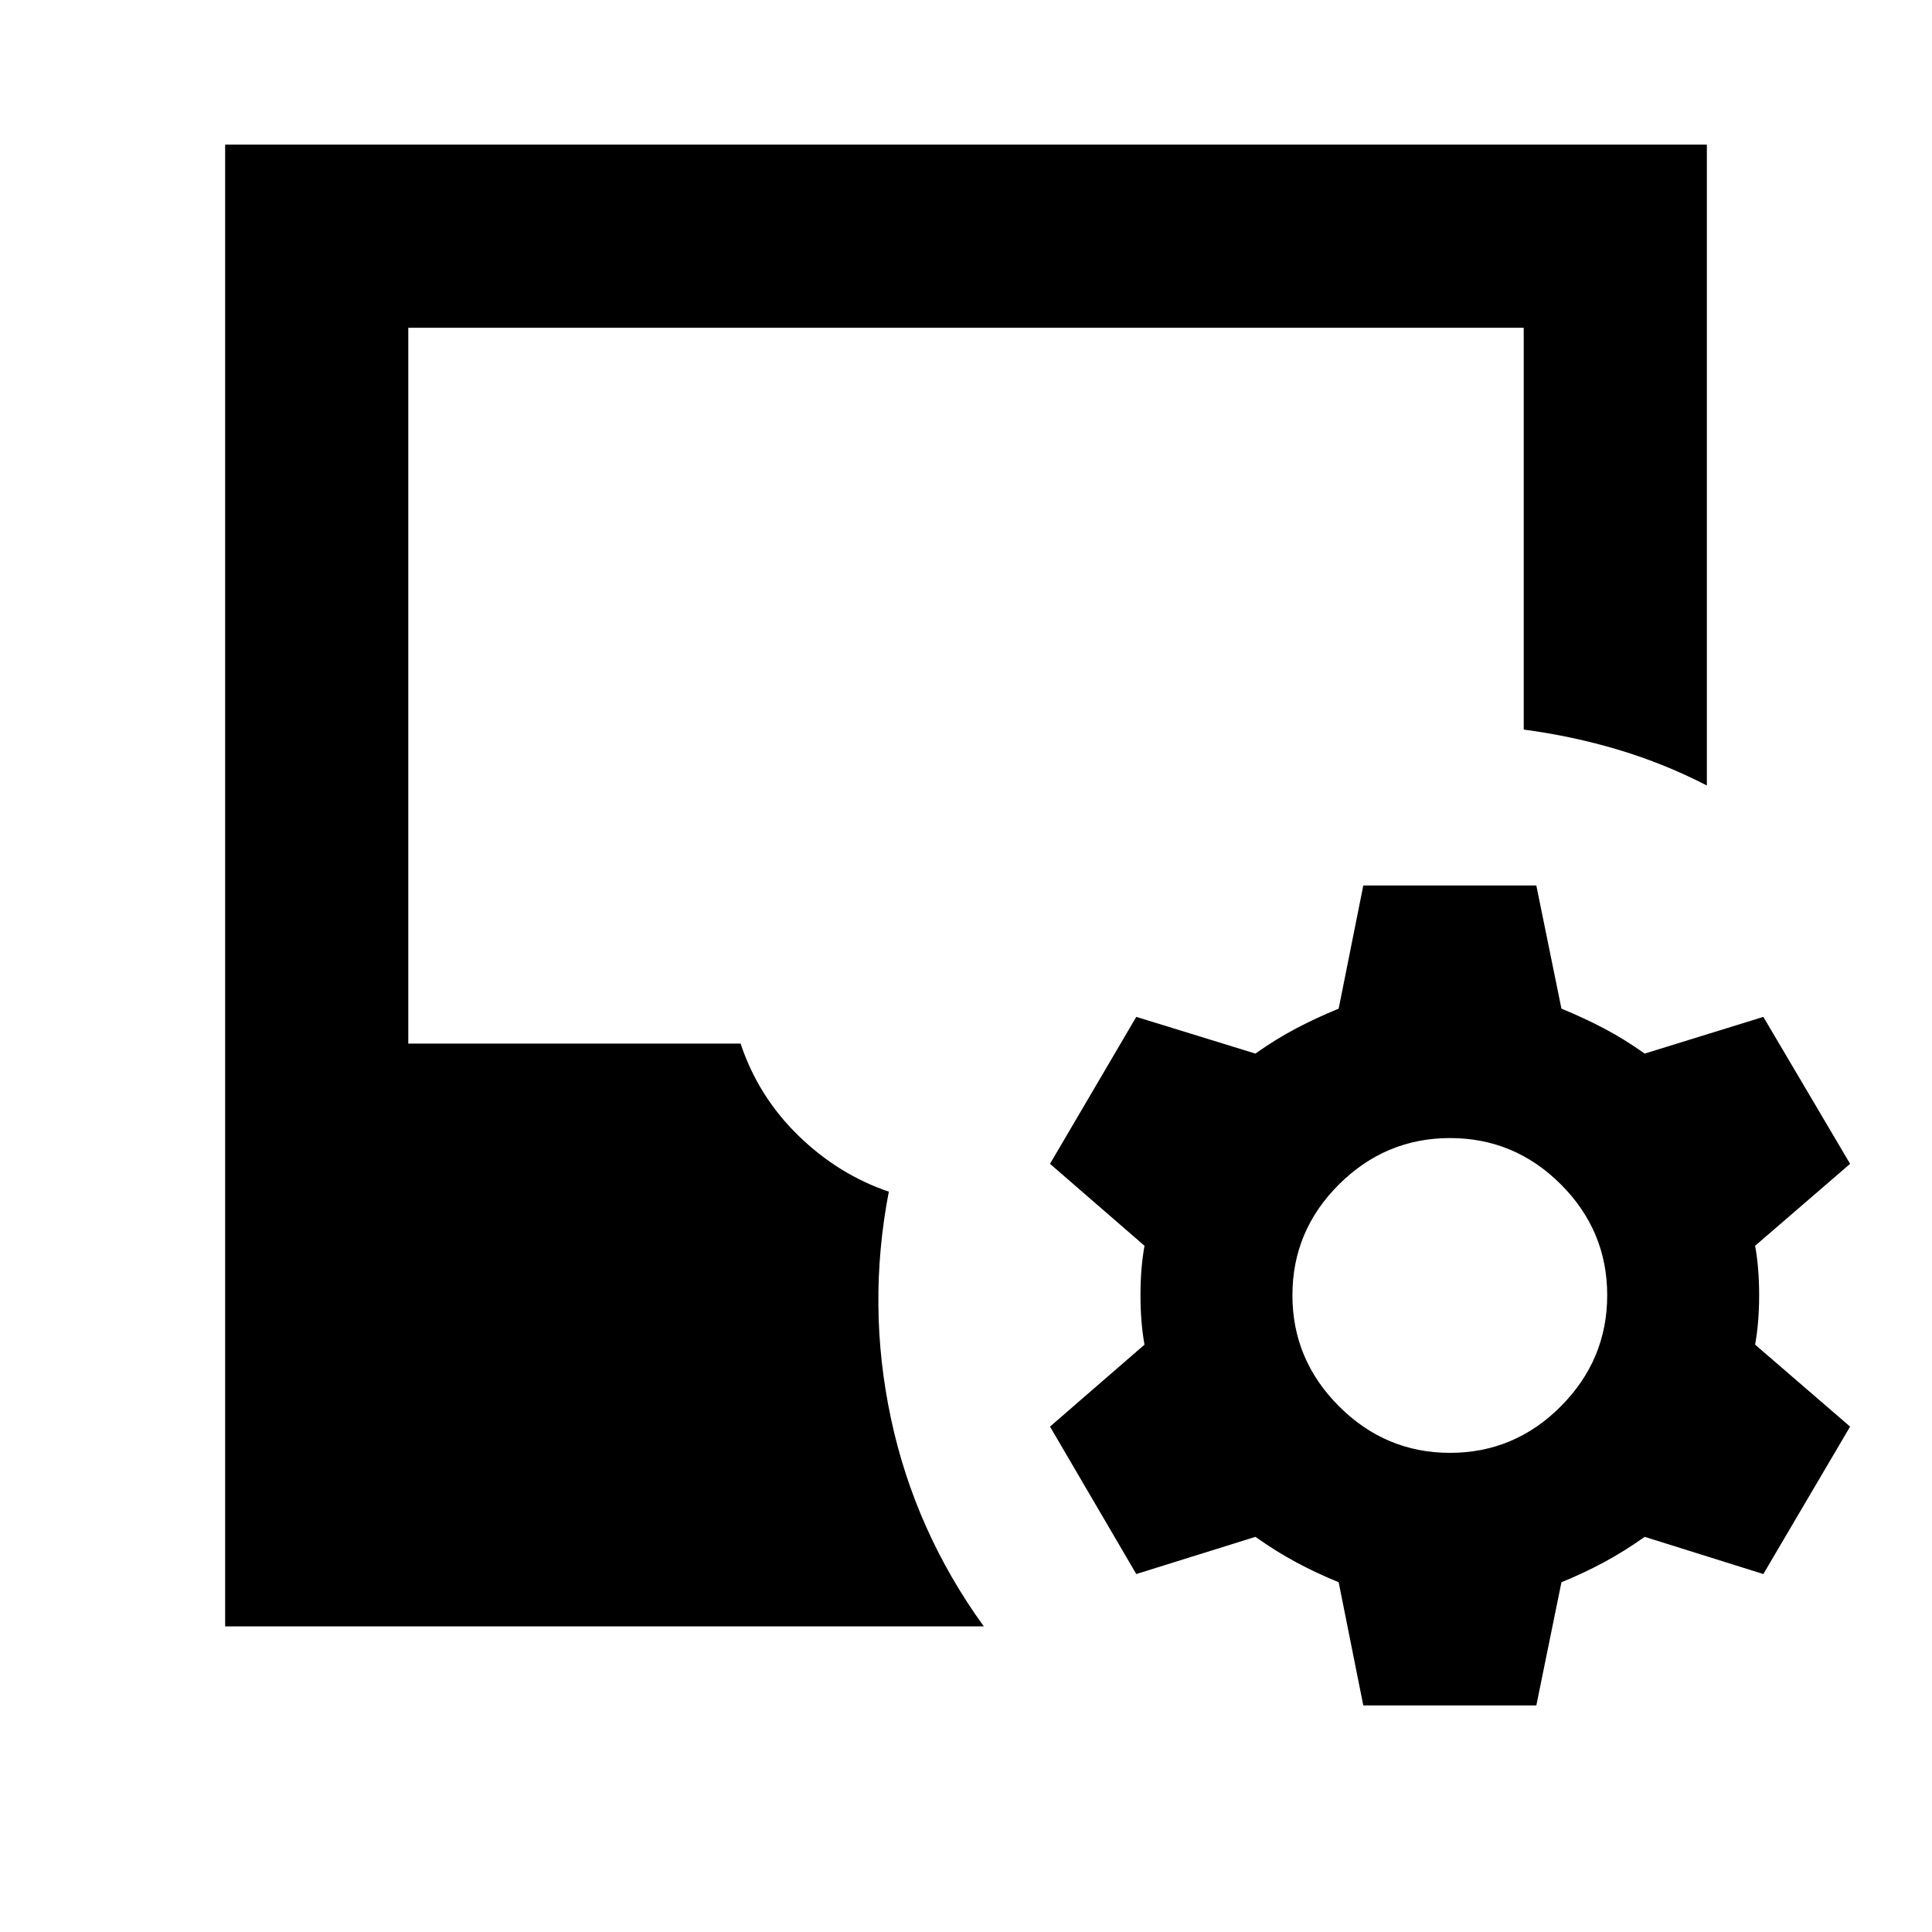<svg xmlns="http://www.w3.org/2000/svg" height="24" viewBox="0 -960 960 960" width="24"><path d="m677.413-112.587-12.239-61.195q-11.044-4.522-21.065-9.903-10.022-5.38-20.305-12.663l-59.195 18.479-42.87-73.261 46.957-40.718q-2-11.043-2-24.565 0-13.522 2-24.565l-46.957-40.718 42.87-73.021 59.195 18.239q10.283-7.283 20.305-12.544 10.021-5.261 21.065-9.782L677.413-520h85.978l12.479 61.196q11.043 4.521 21.065 9.782 10.022 5.261 20.304 12.544l58.957-18.239 43.108 73.021-47.195 40.718q2 11.043 2 24.565 0 13.522-2 24.565l47.195 40.718-43.108 73.261-58.957-18.479q-10.282 7.283-20.304 12.663-10.022 5.381-21.065 9.903l-12.479 61.195h-85.978Zm-565.544-39.282v-736.262h736.262v318.435q-21.153-10.913-43.903-17.728-22.75-6.815-47.098-10.054V-797.13H202.87v355.695H368q8.761 26.283 28.685 45.685t44.967 27.88q-10.913 56.631 1.065 112.74 11.979 56.108 46.131 103.261H111.869Zm608.653-86.218q32.043 0 55.065-23.141 23.022-23.142 23.022-55.185 0-32.043-23.022-55.065T720.522-394.5q-32.044 0-55.185 23.022-23.141 23.022-23.141 55.065t23.141 55.185q23.141 23.141 55.185 23.141Z"/></svg>